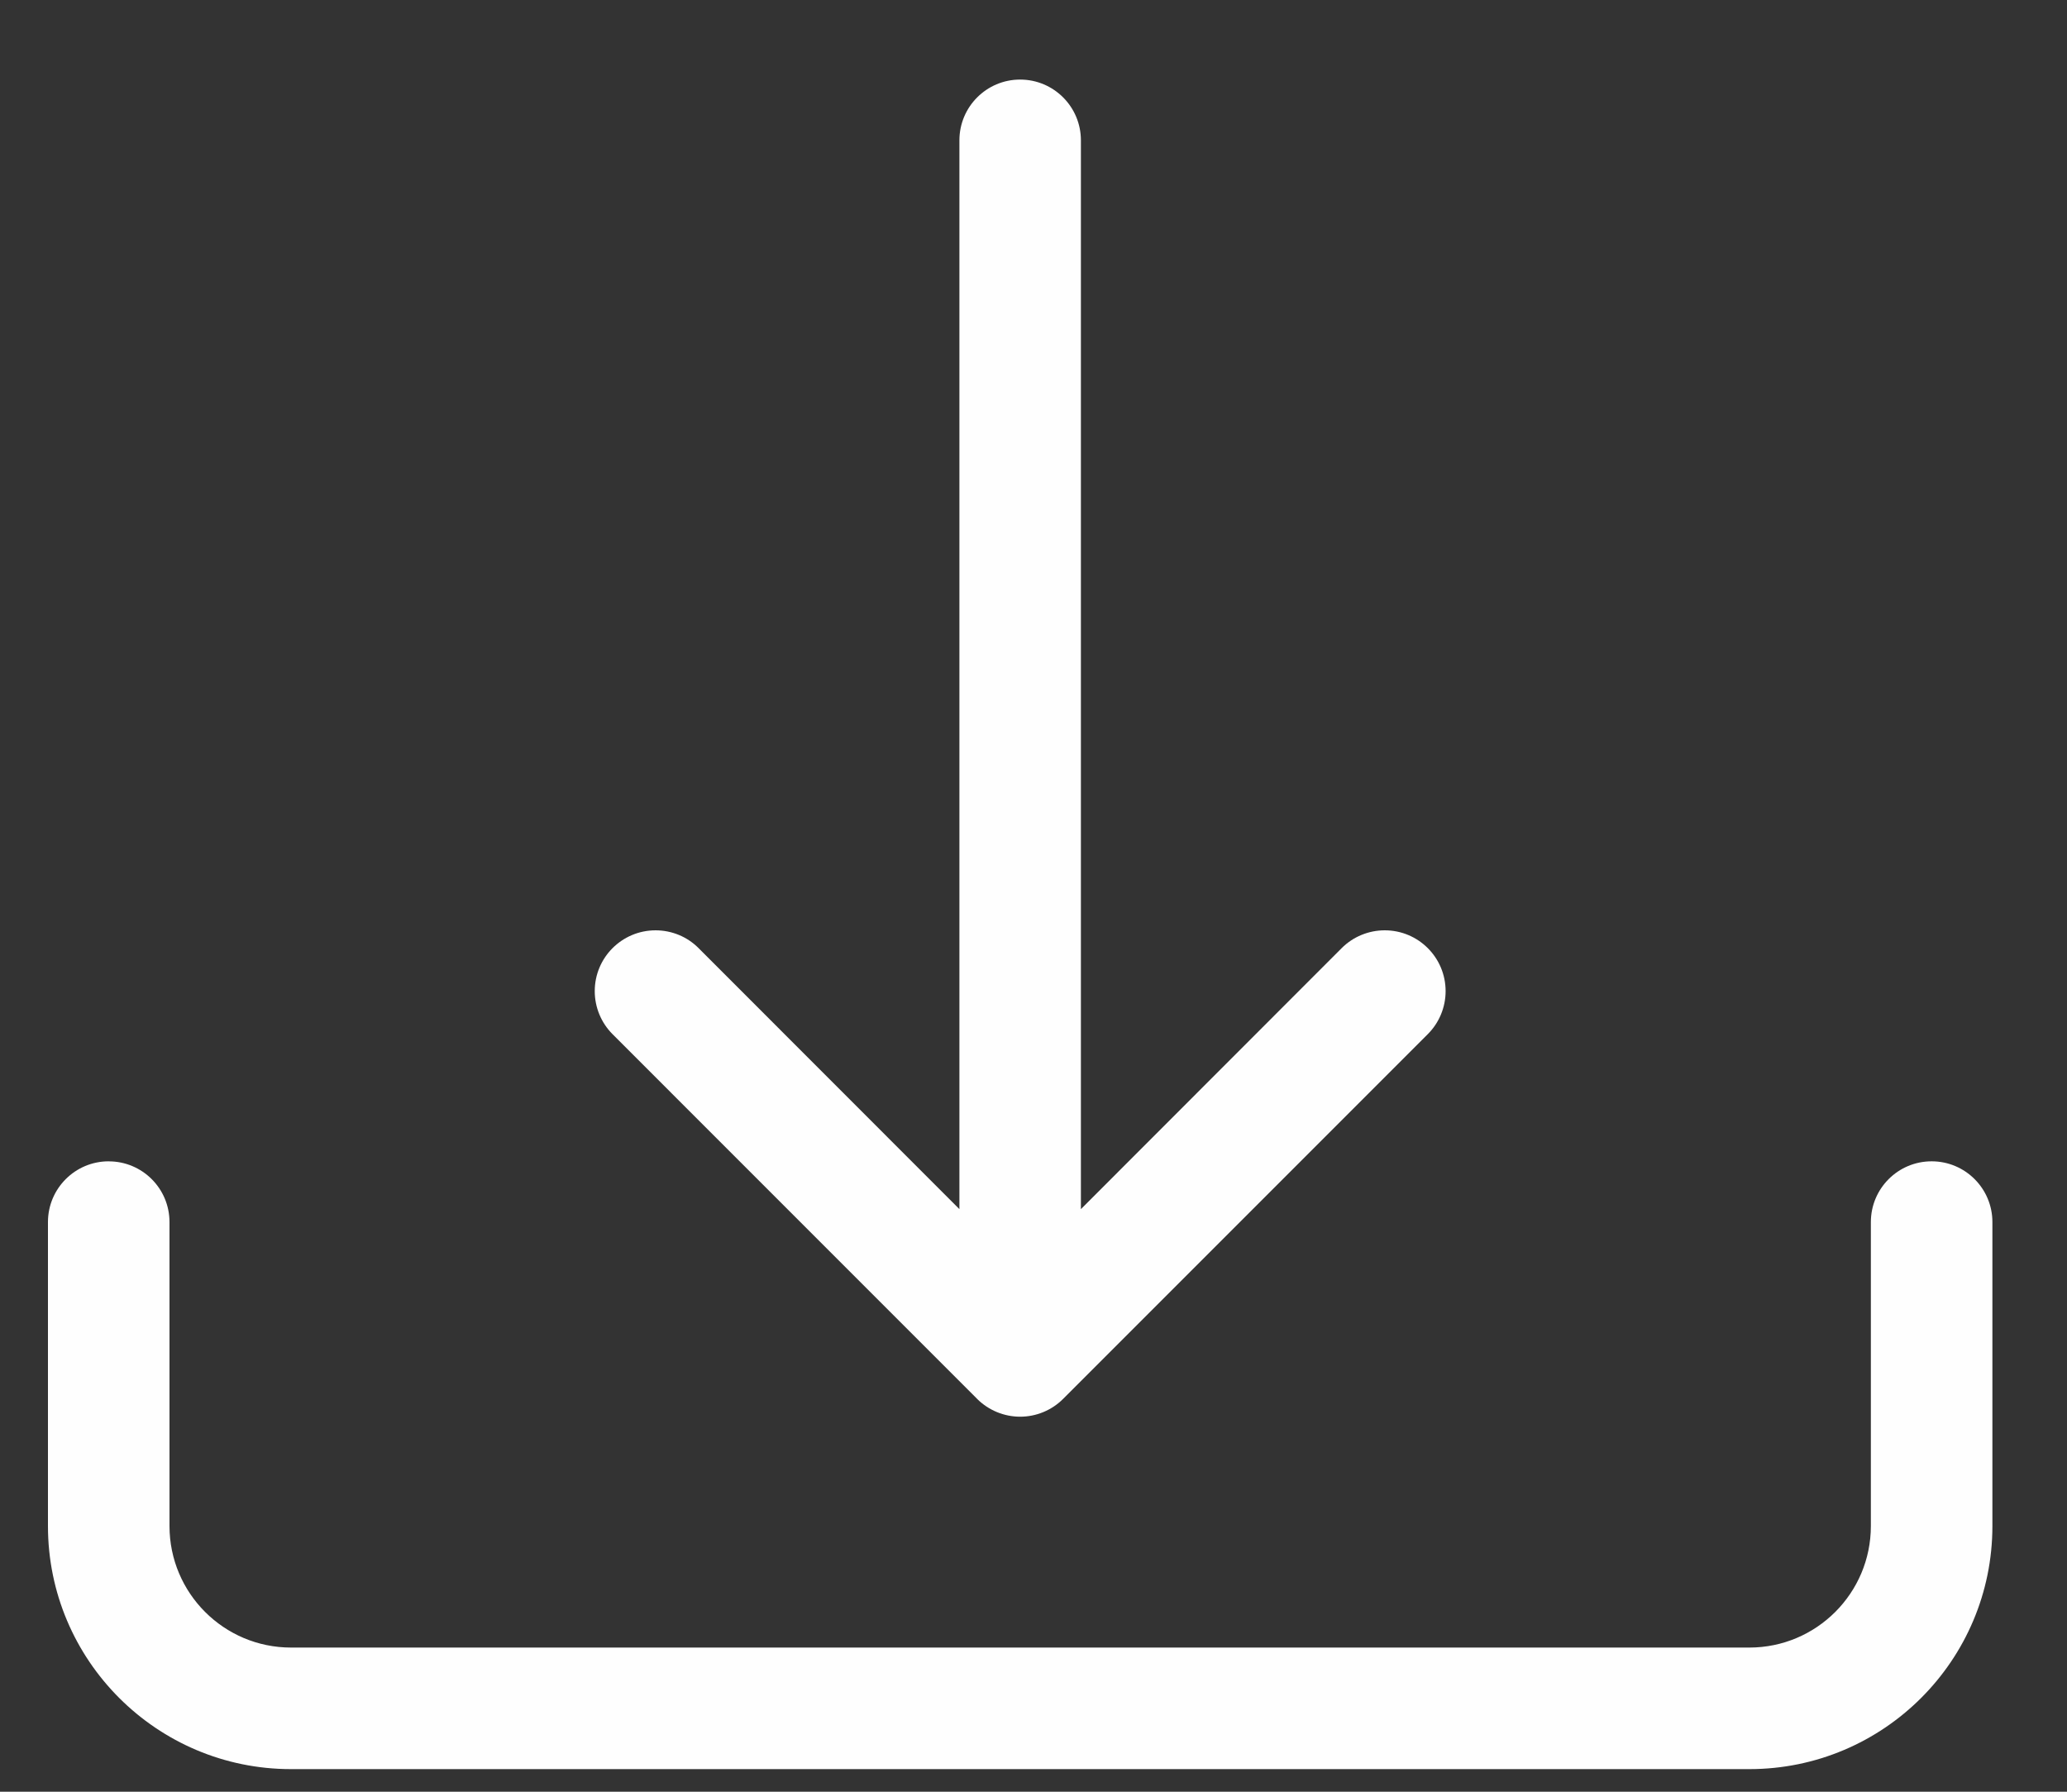 <?xml version="1.0" encoding="UTF-8"?>
<!DOCTYPE svg PUBLIC "-//W3C//DTD SVG 1.1//EN" "http://www.w3.org/Graphics/SVG/1.1/DTD/svg11.dtd">
<!-- Creator: CorelDRAW 2020 (64-Bit) -->
<svg xmlns="http://www.w3.org/2000/svg" xml:space="preserve" width="4.5mm" height="3.9mm" version="1.1" style="shape-rendering:geometricPrecision; text-rendering:geometricPrecision; image-rendering:optimizeQuality; fill-rule:evenodd; clip-rule:evenodd"
viewBox="0 0 450 390"
 xmlns:xlink="http://www.w3.org/1999/xlink"
 xmlns:xodm="http://www.corel.com/coreldraw/odm/2003">
 <rect x="0" y="0" width="450" height="390" fill="#333333" stroke="none"/>
 <defs>
  <style type="text/css">
   <![CDATA[
    .fil0 {fill:#FEFEFE;fill-rule:nonzero}
   ]]>
  </style>
 </defs>
 <g id="Слой_x0020_1">
  <g id="_2637359860688">
   <path class="fil0" d="M23.66 252.79c7.32,-0.01 13.24,5.91 13.24,13.22l0 66.15c0,14.61 11.85,26.46 26.46,26.46l317.48 0c14.61,0 26.46,-11.85 26.46,-26.46l0 -66.15c0,-7.31 5.92,-13.23 13.23,-13.23 7.31,0 13.23,5.92 13.23,13.23l0 66.15c0,29.22 -23.7,52.92 -52.92,52.92l-317.49 0c-29.21,0 -52.91,-23.7 -52.91,-52.92l0 -66.15c0,-7.31 5.92,-13.23 13.23,-13.23l-0.01 0.01z"/>
   <path class="fil0" d="M212.72 304.49c2.49,2.48 5.87,3.88 9.37,3.88 3.51,0 6.89,-1.4 9.37,-3.89l79.38 -79.38c2.48,-2.47 3.88,-5.85 3.88,-9.36 0,-7.32 -5.93,-13.24 -13.25,-13.24 -3.51,0 -6.89,1.39 -9.37,3.87l-56.78 56.82 0 -232.64c0,-7.31 -5.92,-13.23 -13.23,-13.23 -7.3,0 -13.22,5.92 -13.22,13.23l0 232.64 -56.78 -56.81c-2.47,-2.49 -5.85,-3.88 -9.36,-3.88 -7.32,0 -13.25,5.92 -13.25,13.24 0,3.51 1.4,6.89 3.88,9.37l79.37 79.38 -0.01 0z"/>
  </g>
 </g>
</svg>
